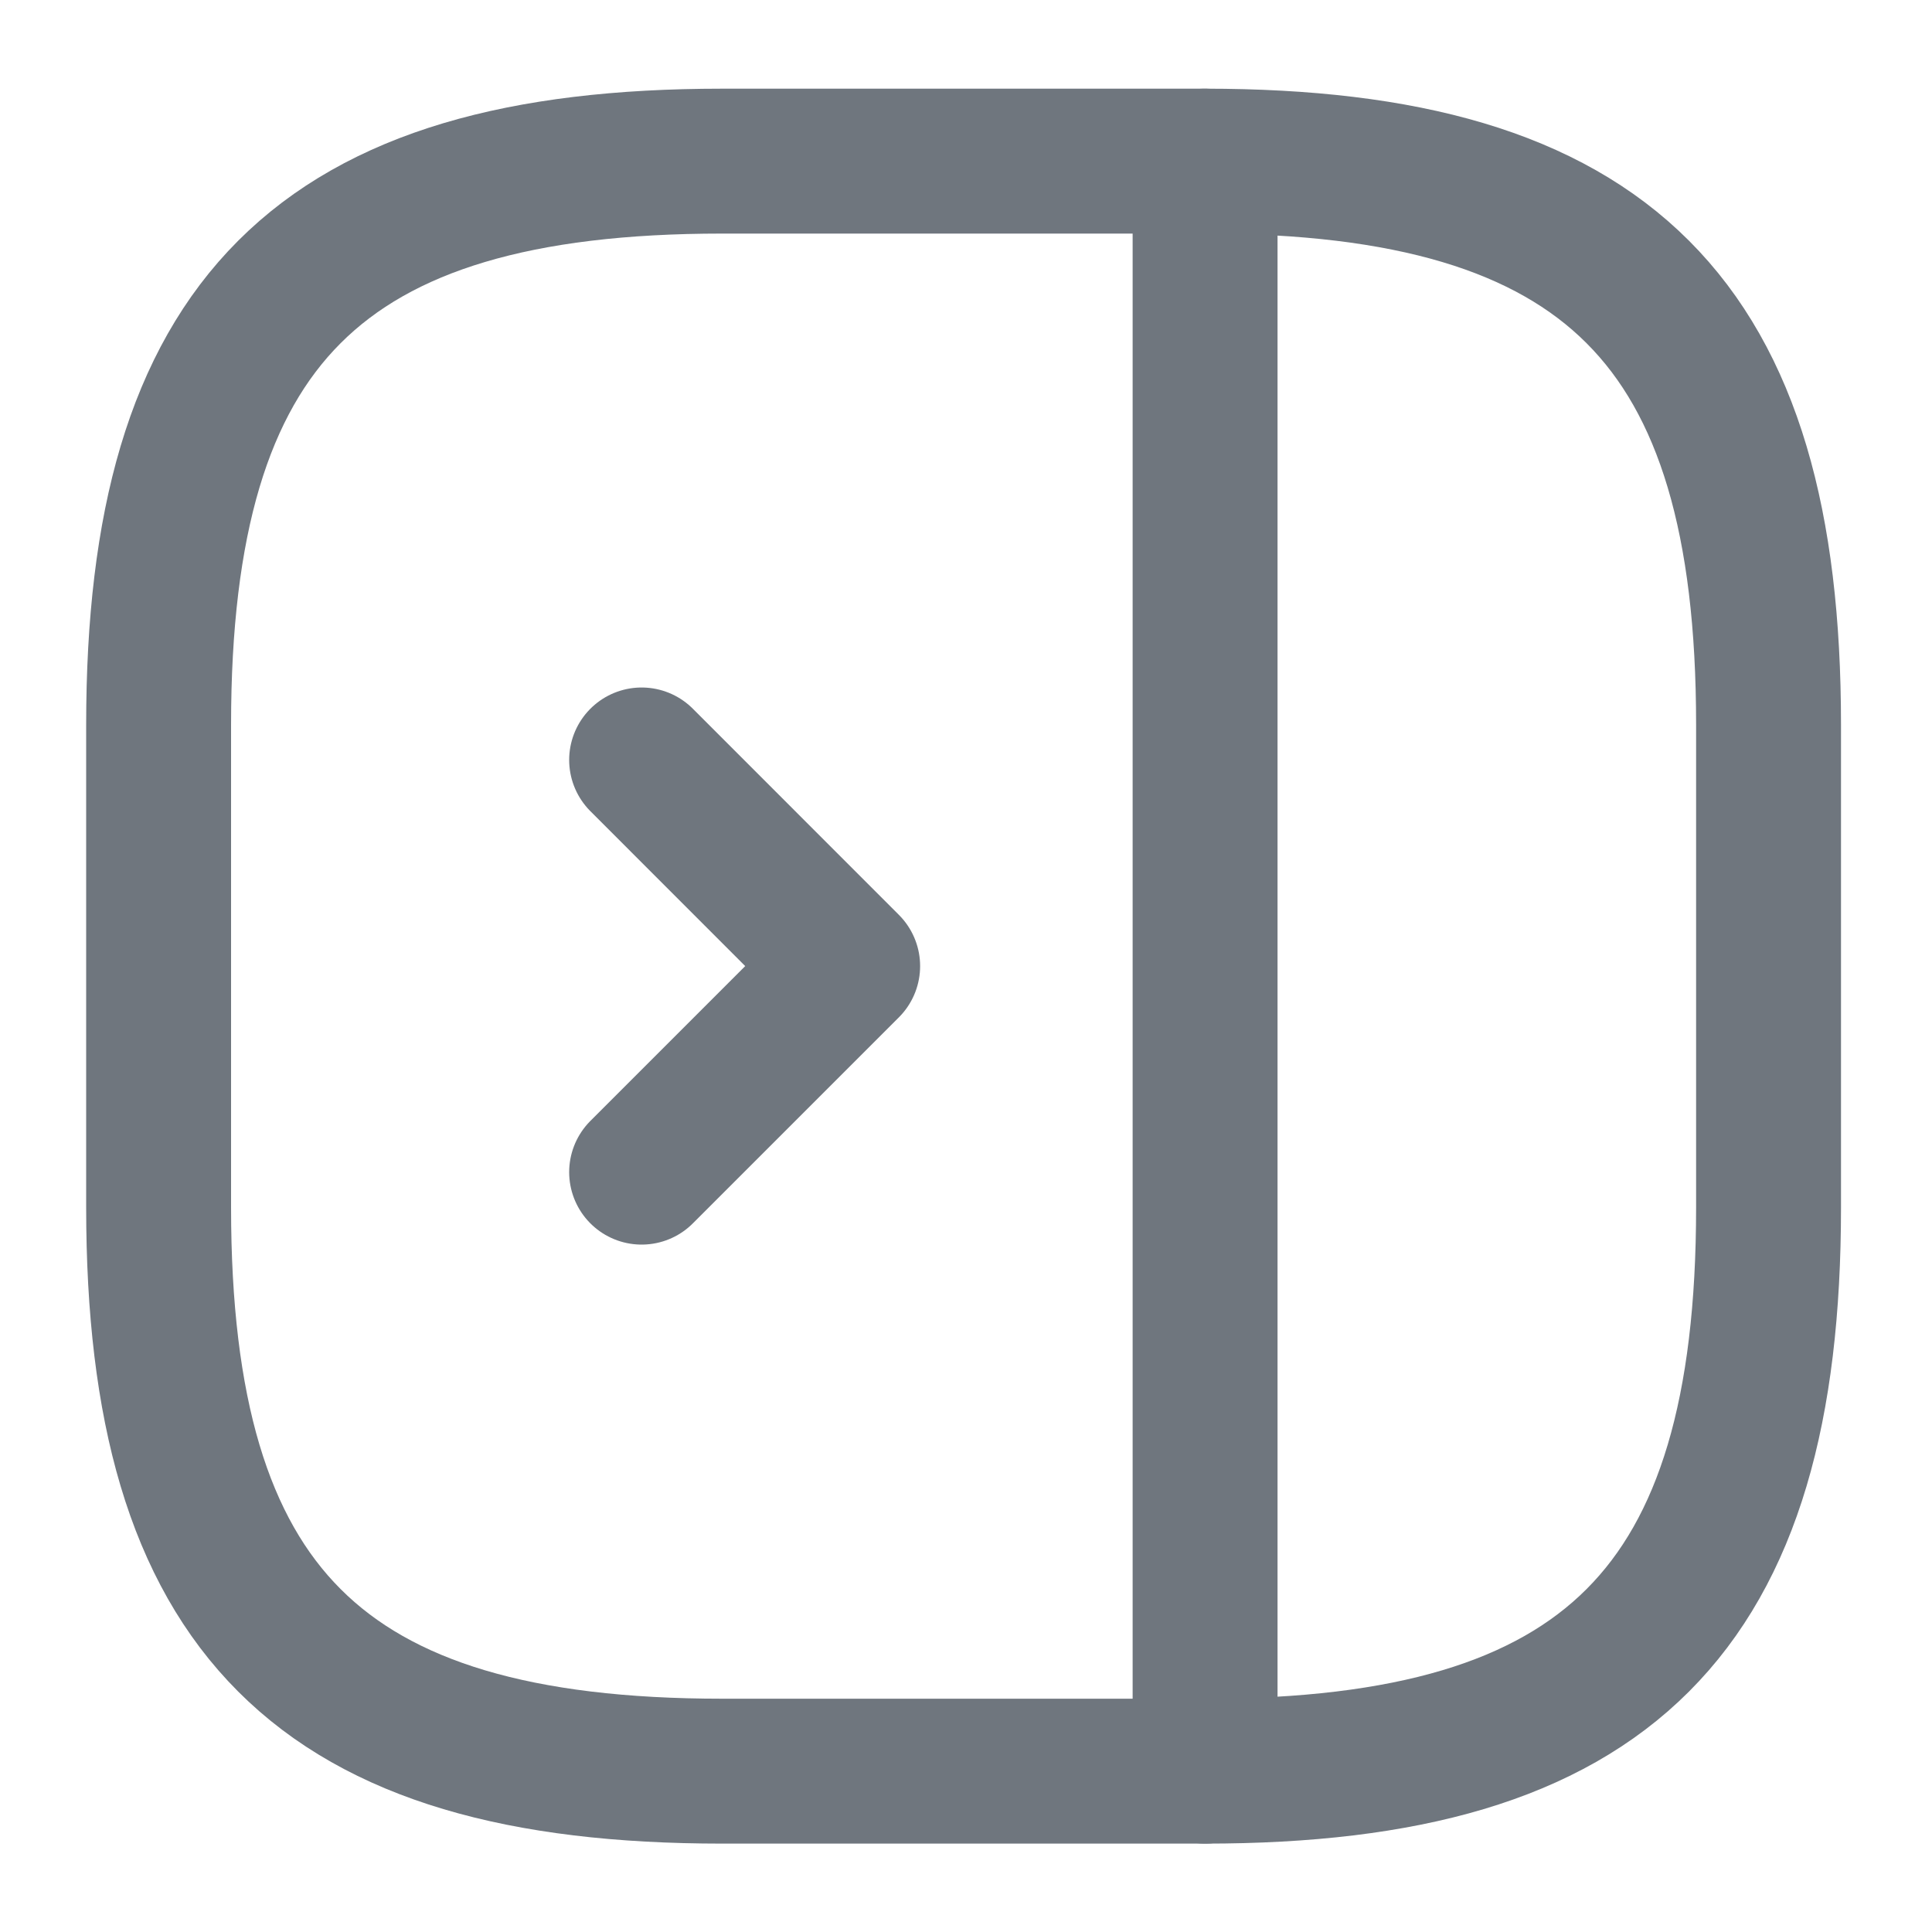 <svg width="20" height="20" viewBox="0 0 20 20" fill="none" xmlns="http://www.w3.org/2000/svg">
<g id="vuesax/linear/sidebar-right">
<g id="sidebar-right">
<path id="Vector" d="M18.308 12.501V7.501C18.308 3.335 16.642 1.668 12.475 1.668H7.475C3.308 1.668 1.642 3.335 1.642 7.501V12.501C1.642 16.668 3.308 18.335 7.475 18.335H12.475C16.642 18.335 18.308 16.668 18.308 12.501Z" stroke="#6F767E" stroke-width="1.5" stroke-linecap="round" stroke-linejoin="round"/>
<path id="Vector_2" d="M12.475 1.668V18.335" stroke="#6F767E" stroke-width="1.5" stroke-linecap="round" stroke-linejoin="round"/>
<path id="Vector_3" d="M6.642 7.867L8.775 10.001L6.642 12.134" stroke="#6F767E" stroke-width="1.5" stroke-linecap="round" stroke-linejoin="round"/>
</g>
</g>
</svg>
